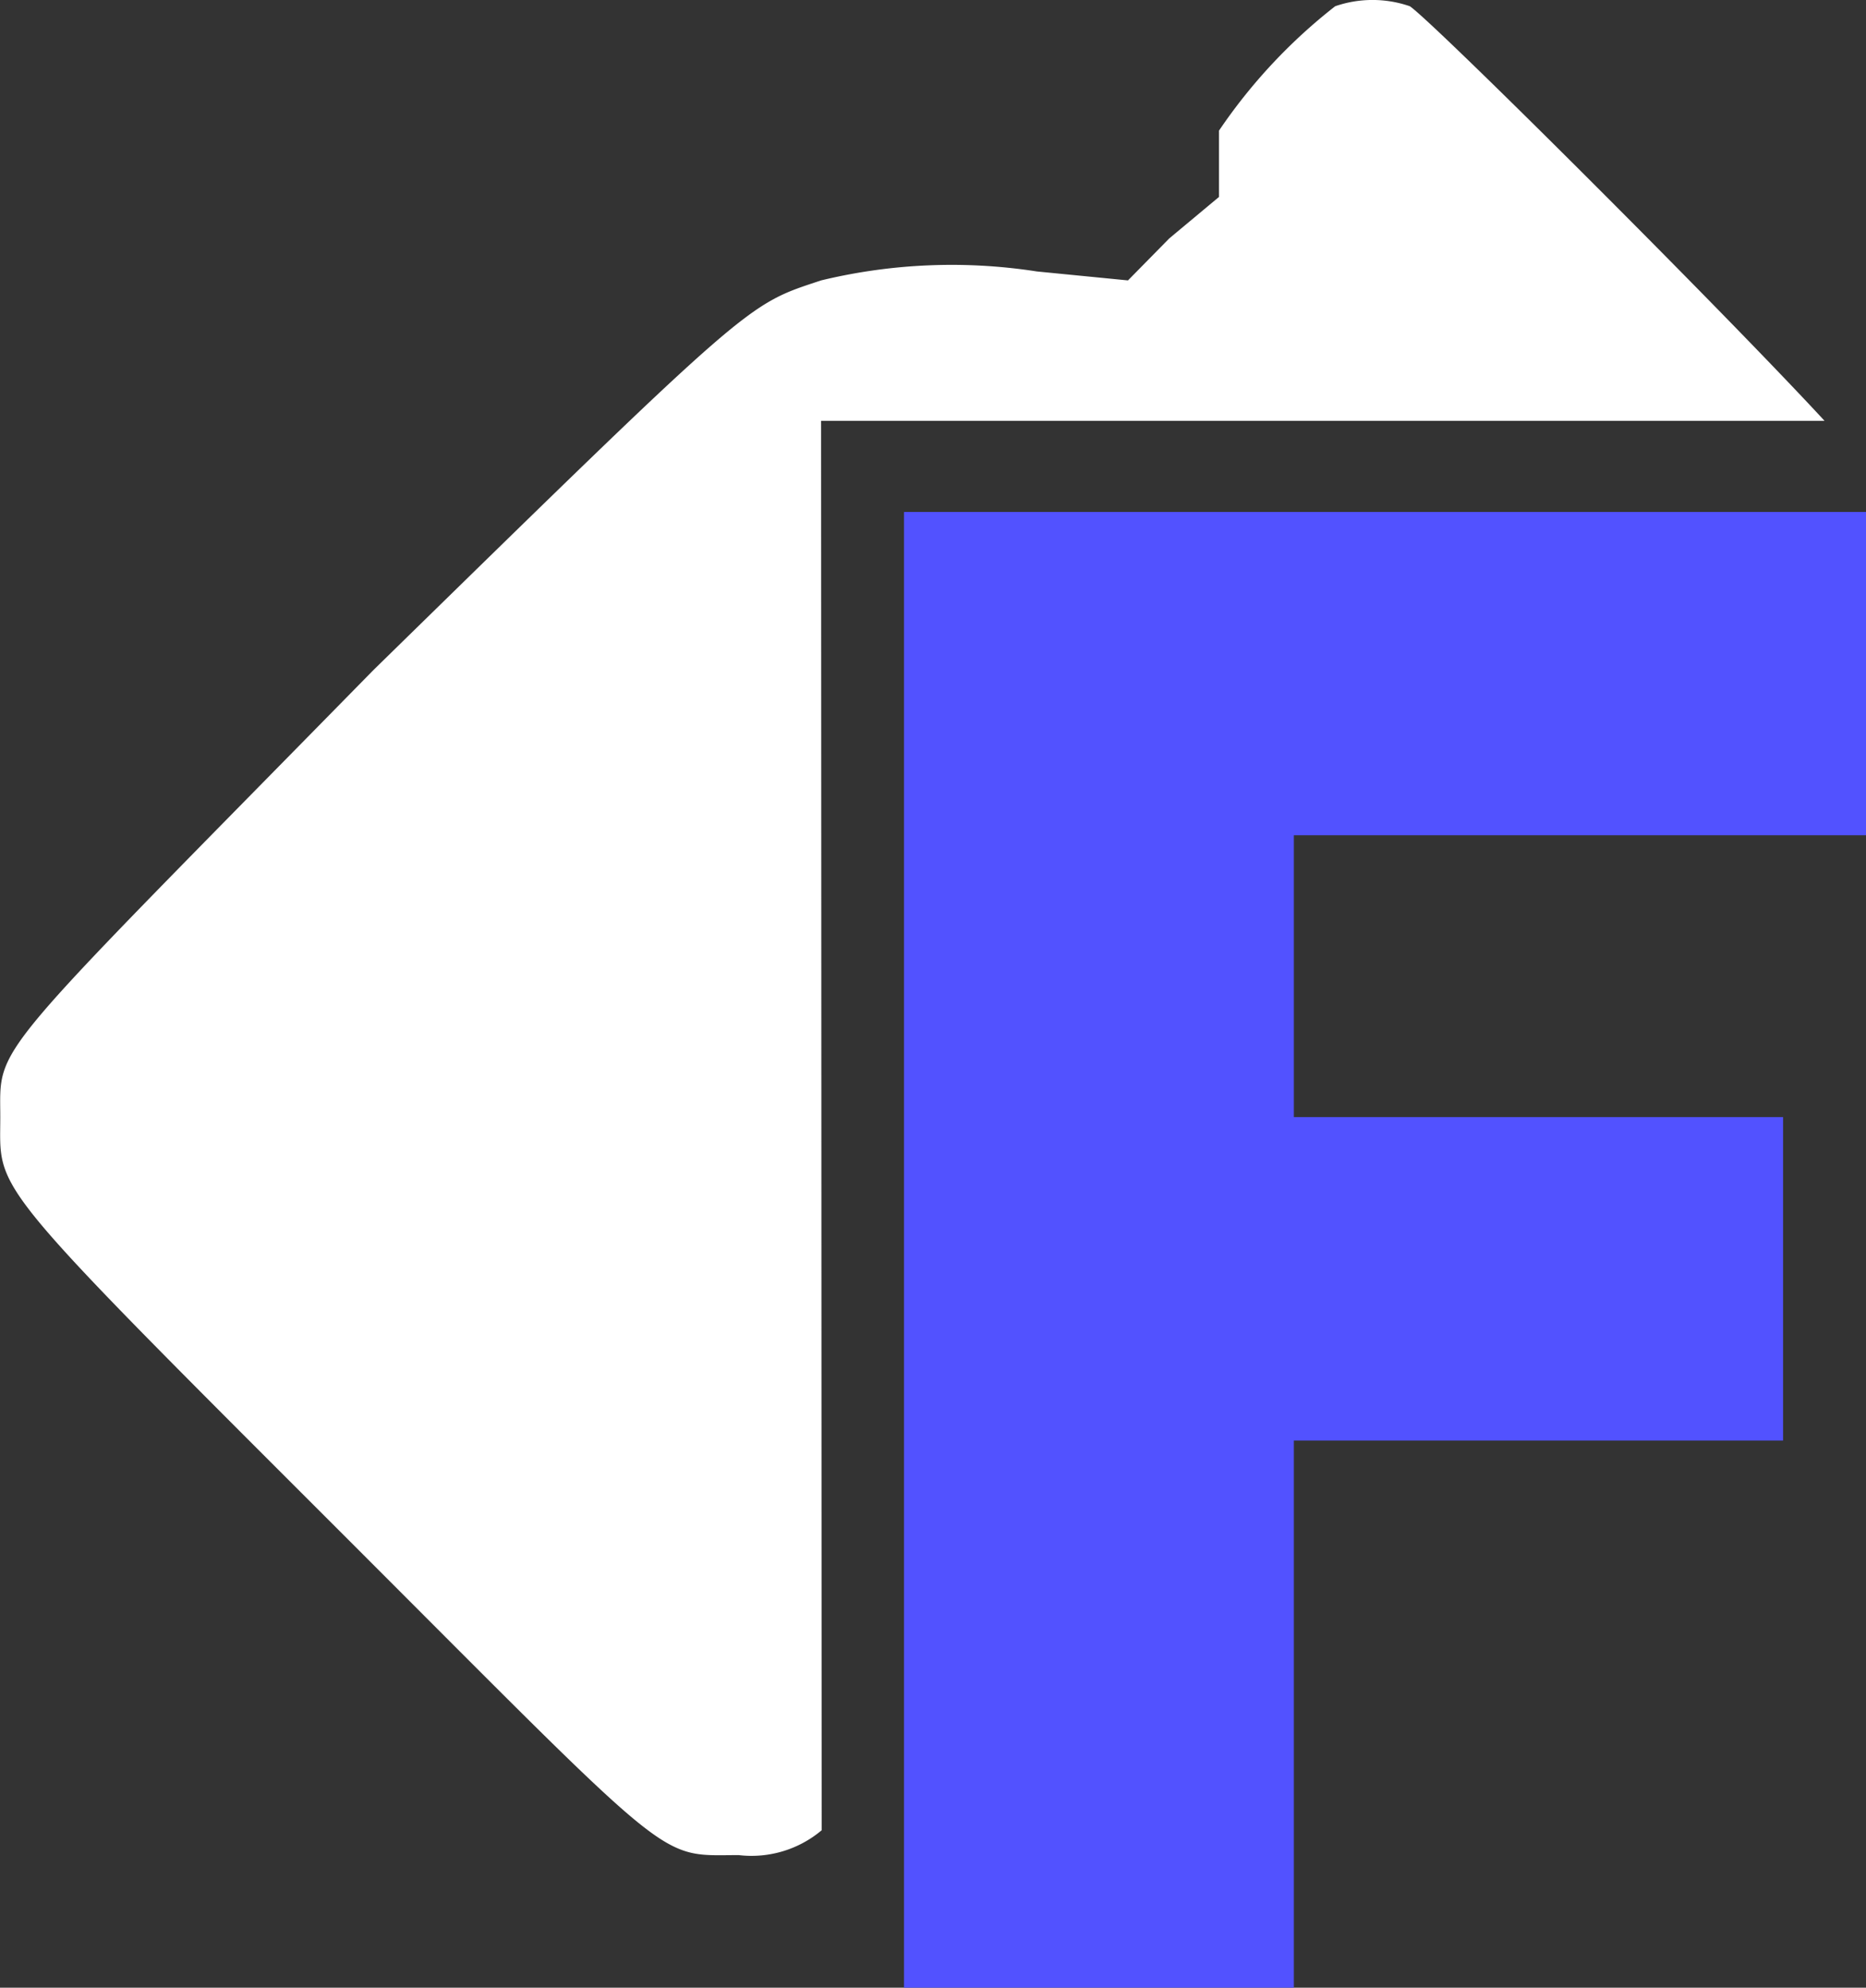 <svg id="f" xmlns="http://www.w3.org/2000/svg" width="13.14" height="14" viewBox="0 0 13.14 14">
  <rect x="0" y="0" width="13.14" height="14" fill="#333333" stroke="none"/>
  <path id="Path_13" data-name="Path 13" d="M3.9,24" transform="translate(-1.622 -10)" fill="#ee1c4e"/>
  <g id="Group_9" data-name="Group 9" transform="translate(6.366 3.606)">
    <path id="Path_14" data-name="Path 14" d="M10.9,6.2h6.774V8.477H13.645v1.985H17.09V12.74H13.645v3.854H10.9Z" transform="translate(-10.9 -6.2)" fill="#5252ff"/>
  </g>
  <path id="Path_15" data-name="Path 15" d="M5.78,2.989h7.066c-.7-.759-2.745-2.8-2.92-2.92a.805.805,0,0,0-.526,0,3.843,3.843,0,0,0-.818.876v.467l-.35.292L7.941,2,7.3,1.937A3.914,3.914,0,0,0,5.78,2c-.526.175-.467.117-3.153,2.745C-.117,7.543,0,7.368,0,7.894s-.117.409,2.336,2.861S4.613,13.091,5.2,13.091a.767.767,0,0,0,.584-.175Z" transform="translate(0.002 -0.025)" fill="#fff"/>
  <path id="Path_16" data-name="Path 16" d="M5.3,9" transform="translate(-2.204 -3.759)" fill="#5252ff"/>
</svg>
